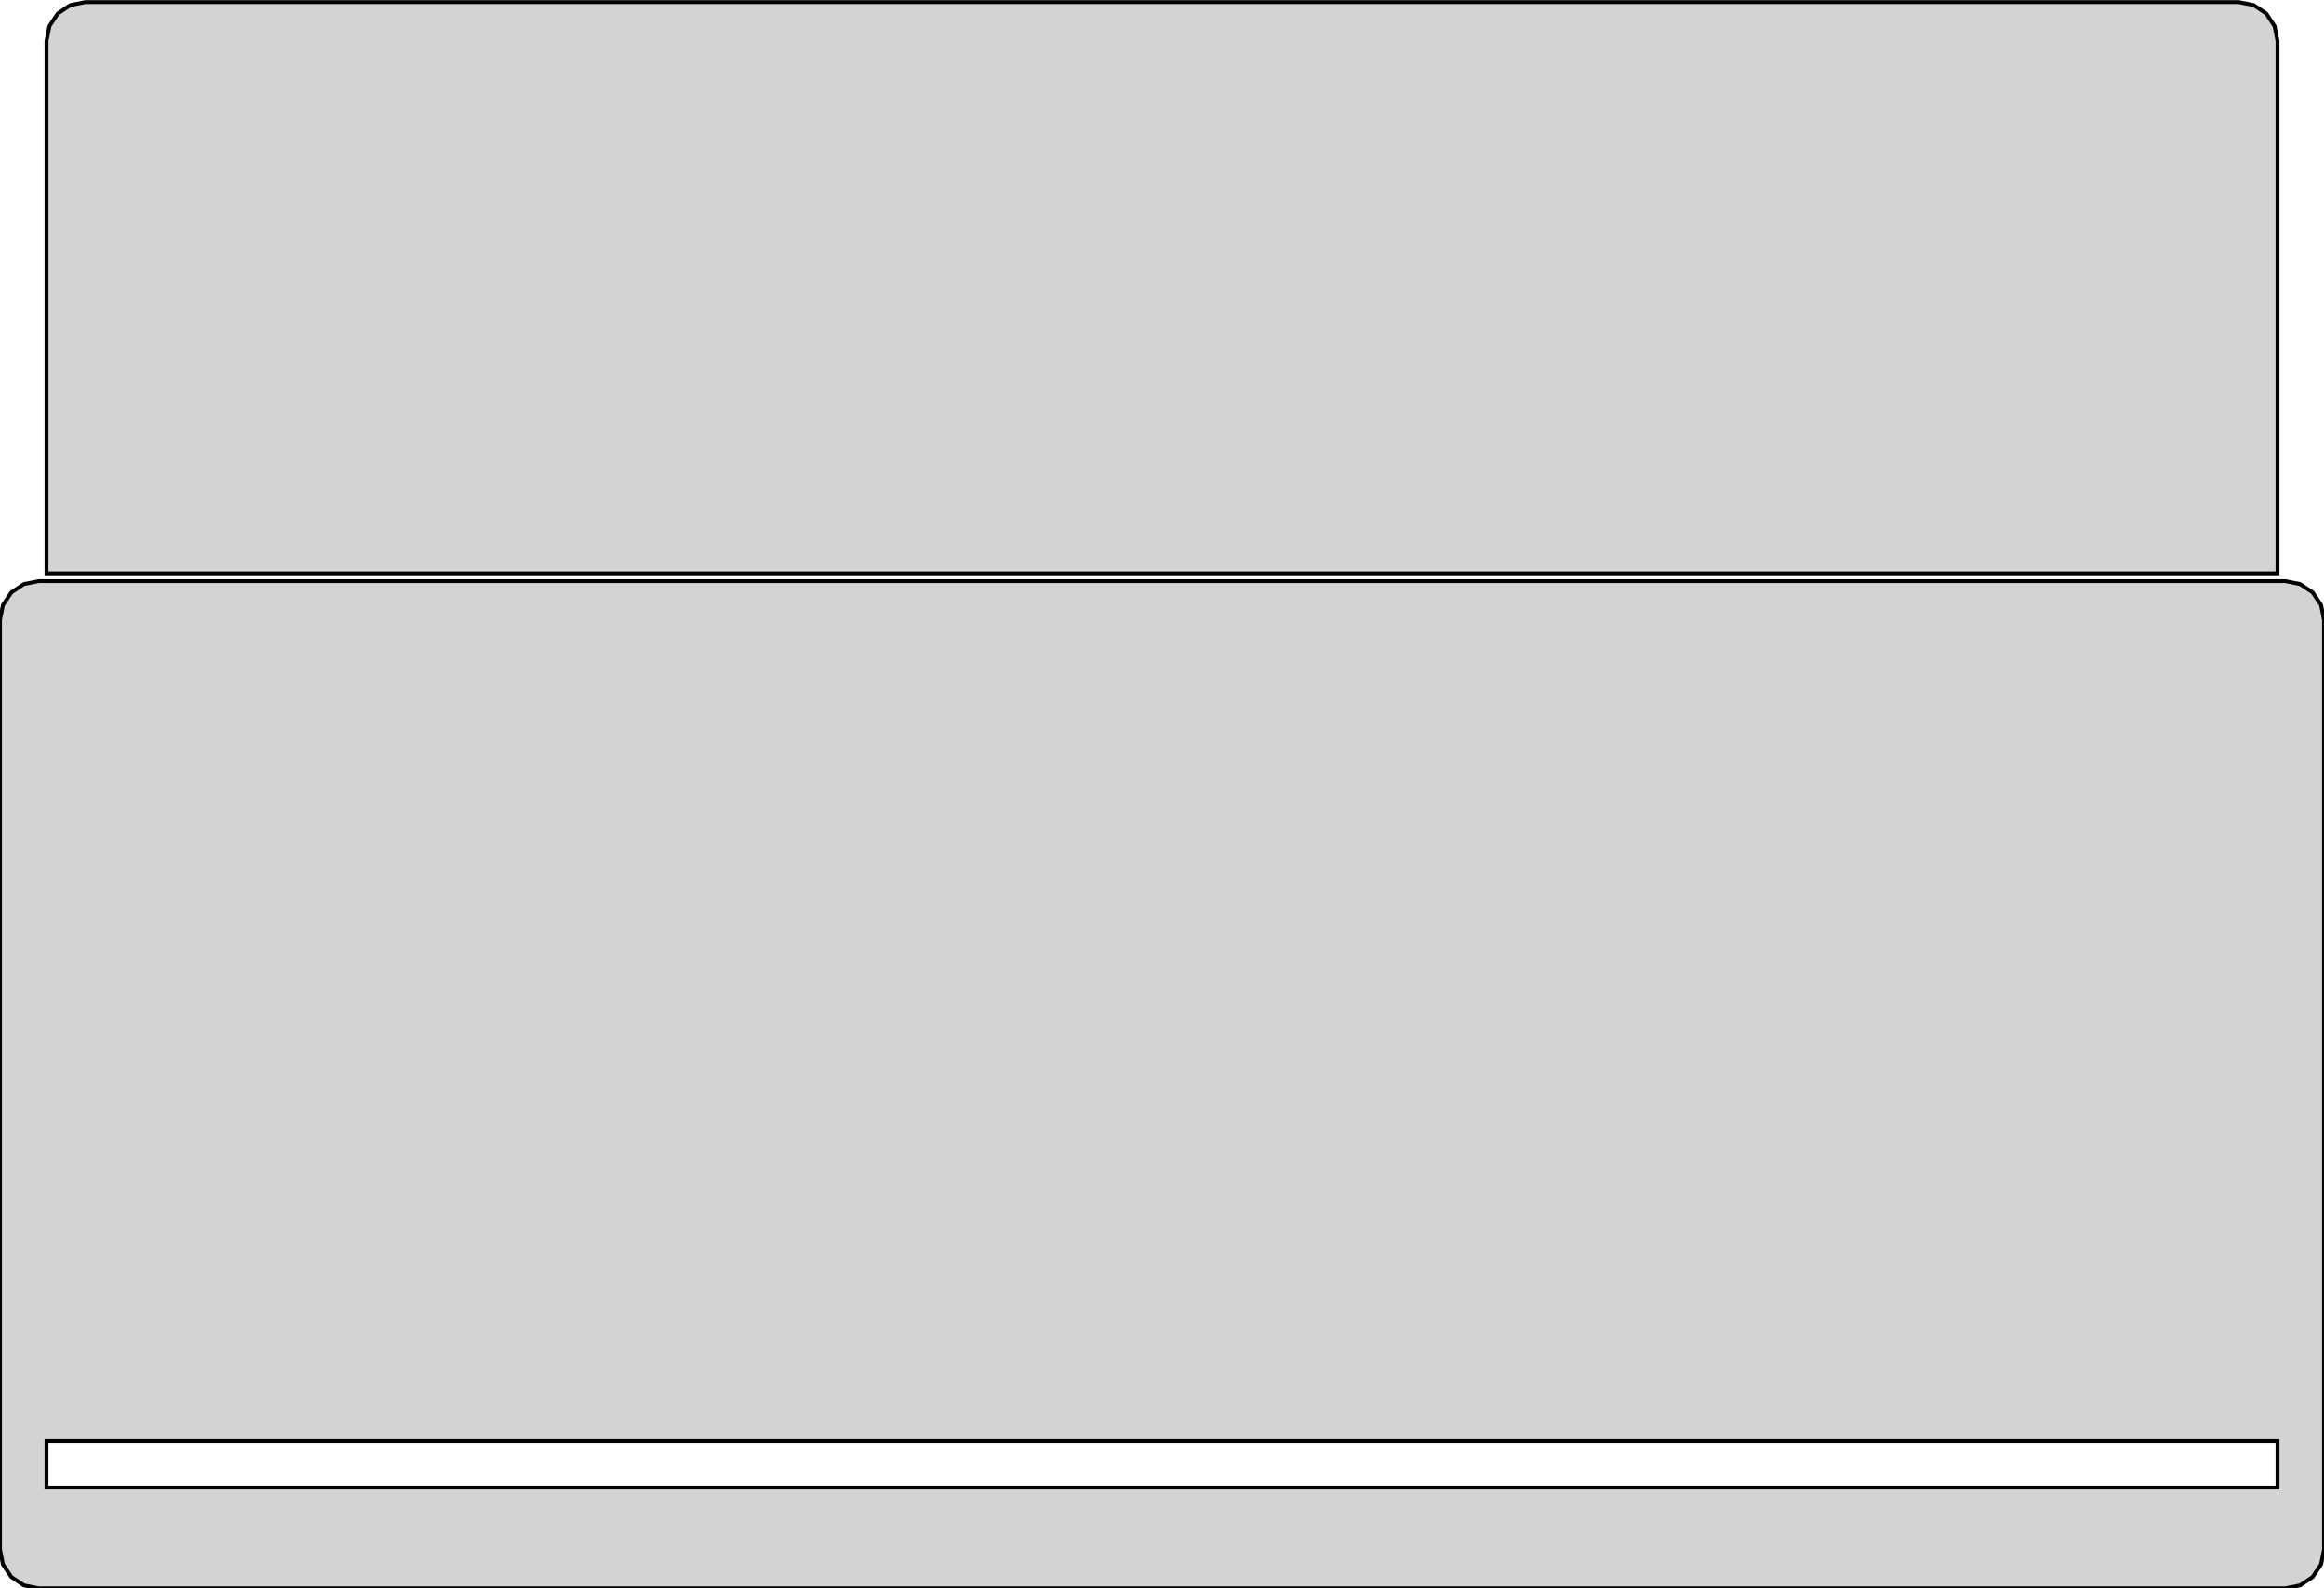 <?xml version="1.0" standalone="no"?>
<!DOCTYPE svg PUBLIC "-//W3C//DTD SVG 1.1//EN" "http://www.w3.org/Graphics/SVG/1.1/DTD/svg11.dtd">
<svg width="300mm" height="205mm" viewBox="0 -205 300 205" xmlns="http://www.w3.org/2000/svg" version="1.1">
<title>OpenSCAD Model</title>
<path d="
M 294,-199.727 L 293.619,-201.64 L 292.536,-203.262 L 290.913,-204.346 L 289,-204.727 L 11,-204.727
 L 9.087,-204.346 L 7.464,-203.262 L 6.381,-201.64 L 6,-199.727 L 6,-131 L 294,-131
 z
M 296.913,-0.381 L 298.536,-1.464 L 299.619,-3.087 L 300,-5 L 300,-125 L 299.619,-126.913
 L 298.536,-128.536 L 296.913,-129.619 L 295,-130 L 5,-130 L 3.087,-129.619 L 1.464,-128.536
 L 0.381,-126.913 L 0,-125 L 0,-5 L 0.381,-3.087 L 1.464,-1.464 L 3.087,-0.381
 L 5,-0 L 295,-0 z
M 6,-13 L 6,-19 L 294,-19 L 294,-13 z
" stroke="black" fill="lightgray" stroke-width="0.5"/>
</svg>

